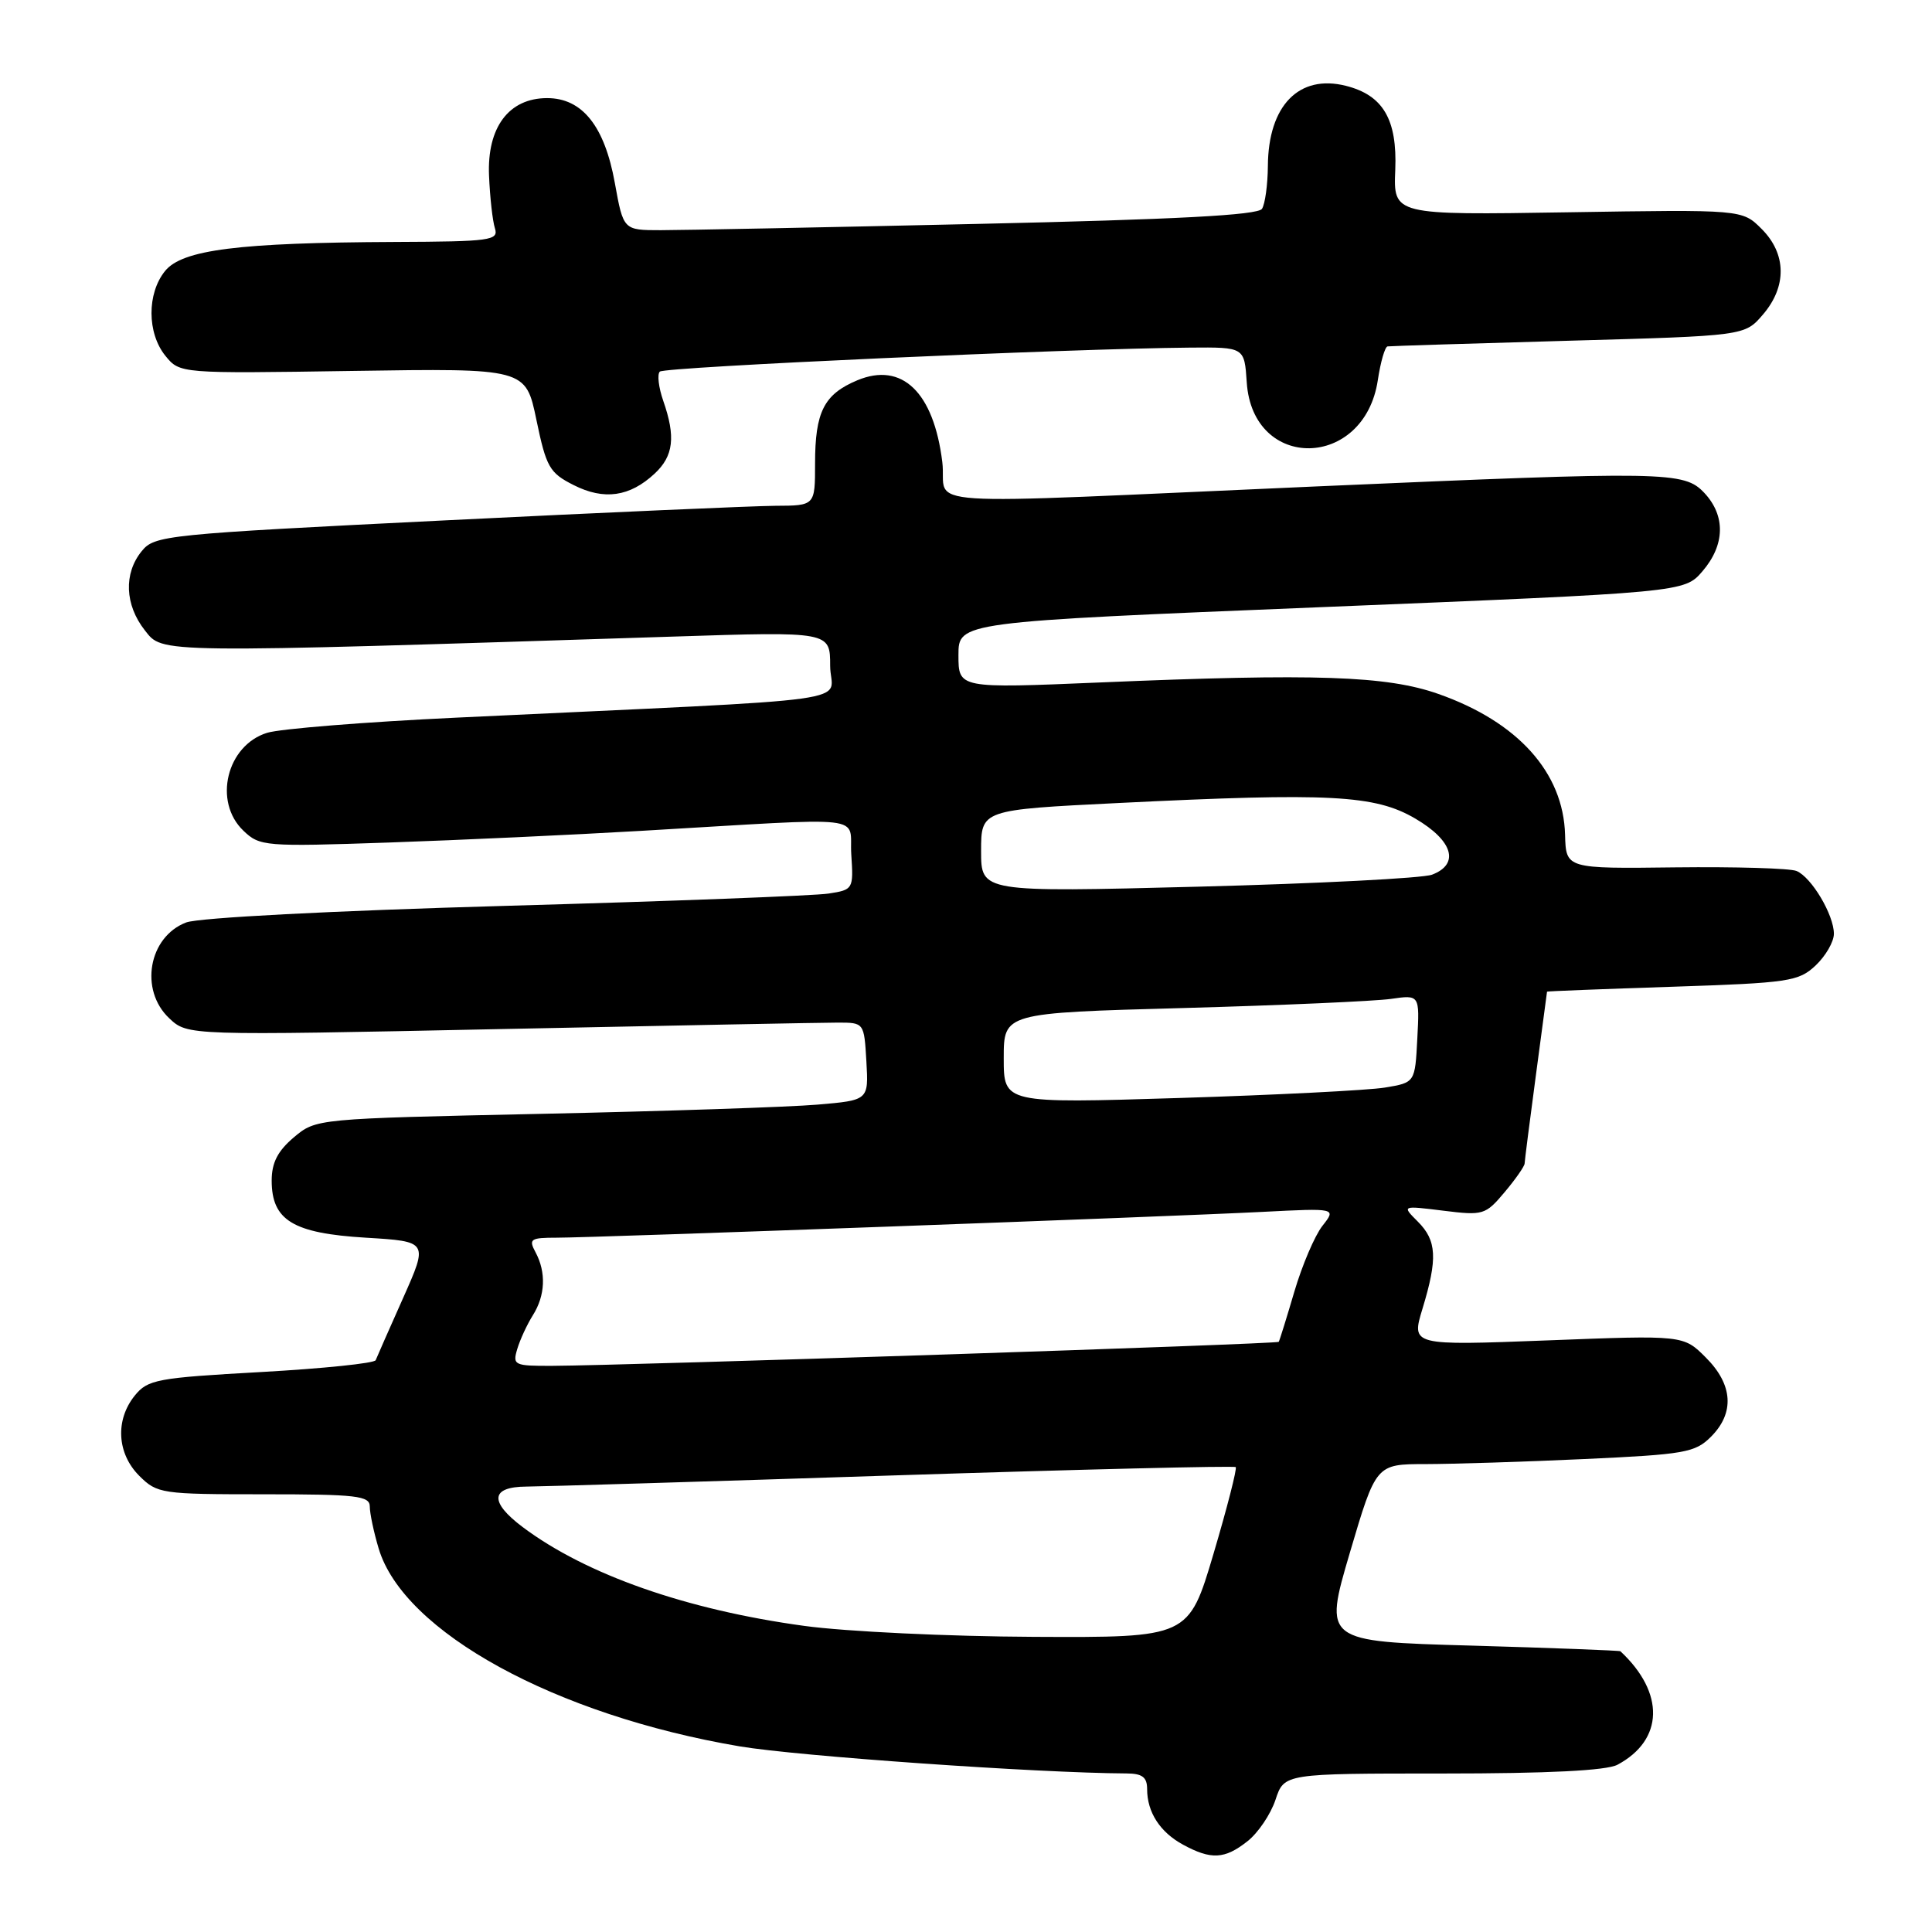<?xml version="1.0" encoding="UTF-8" standalone="no"?>
<!DOCTYPE svg PUBLIC "-//W3C//DTD SVG 1.1//EN" "http://www.w3.org/Graphics/SVG/1.1/DTD/svg11.dtd" >
<svg xmlns="http://www.w3.org/2000/svg" xmlns:xlink="http://www.w3.org/1999/xlink" version="1.1" viewBox="0 0 256 256">
 <g >
 <path fill="currentColor"
d=" M 165.29 243.98 C 166.70 242.88 168.37 240.40 169.01 238.48 C 170.16 235.00 170.16 235.00 191.14 235.00 C 205.18 235.00 212.85 234.61 214.32 233.84 C 220.46 230.56 220.63 224.31 214.71 218.80 C 214.59 218.70 205.70 218.36 194.95 218.05 C 175.40 217.50 175.40 217.50 178.86 205.75 C 182.33 194.00 182.33 194.00 188.92 194.00 C 192.54 193.99 202.01 193.70 209.96 193.33 C 223.23 192.72 224.61 192.48 226.71 190.38 C 229.87 187.22 229.63 183.47 226.03 179.88 C 223.07 176.91 223.07 176.91 205.03 177.61 C 187.00 178.30 187.00 178.30 188.49 173.40 C 190.51 166.76 190.38 164.38 187.87 161.87 C 185.74 159.74 185.74 159.74 191.23 160.42 C 196.52 161.08 196.83 160.99 199.36 157.98 C 200.81 156.26 202.01 154.54 202.02 154.17 C 202.03 153.80 202.70 148.55 203.51 142.50 C 204.32 136.45 204.99 131.45 204.99 131.40 C 205.00 131.34 212.46 131.05 221.58 130.75 C 237.05 130.24 238.32 130.05 240.58 127.93 C 241.91 126.67 243.00 124.79 243.00 123.73 C 243.00 121.23 240.04 116.24 238.05 115.41 C 237.20 115.05 229.97 114.84 222.00 114.93 C 207.50 115.11 207.50 115.11 207.38 110.62 C 207.16 102.36 201.12 95.65 190.59 91.95 C 183.74 89.54 174.33 89.22 145.75 90.43 C 127.00 91.22 127.00 91.22 127.00 86.81 C 127.00 82.41 127.00 82.41 175.09 80.45 C 223.18 78.49 223.18 78.49 225.59 75.69 C 228.58 72.21 228.67 68.34 225.83 65.31 C 223.14 62.46 220.98 62.42 174.50 64.45 C 119.13 66.88 125.60 67.30 124.86 61.22 C 123.72 51.96 119.52 47.92 113.60 50.39 C 109.18 52.24 108.00 54.57 108.00 61.43 C 108.00 67.00 108.00 67.00 102.75 67.02 C 99.86 67.04 80.18 67.90 59.02 68.95 C 21.81 70.79 20.48 70.93 18.77 73.04 C 16.37 75.99 16.54 80.15 19.19 83.52 C 21.61 86.59 20.16 86.57 89.25 84.35 C 110.00 83.68 110.00 83.68 110.00 88.21 C 110.00 93.31 116.28 92.44 60.50 95.09 C 48.40 95.66 37.10 96.57 35.40 97.10 C 30.03 98.76 28.22 106.22 32.25 110.07 C 34.42 112.15 35.07 112.20 51.50 111.64 C 60.85 111.32 75.92 110.62 85.00 110.09 C 115.89 108.29 112.46 107.90 112.80 113.24 C 113.10 117.81 113.05 117.90 109.80 118.40 C 107.99 118.69 88.72 119.42 67.00 120.03 C 44.01 120.68 26.32 121.60 24.67 122.23 C 19.68 124.13 18.44 131.19 22.43 134.93 C 24.86 137.22 24.86 137.22 66.18 136.36 C 88.91 135.89 109.08 135.50 111.00 135.50 C 114.50 135.50 114.50 135.50 114.80 140.64 C 115.10 145.79 115.10 145.79 108.30 146.37 C 104.56 146.69 88.08 147.24 71.69 147.59 C 41.88 148.23 41.88 148.23 38.94 150.70 C 36.80 152.51 36.00 154.06 36.00 156.43 C 36.00 161.70 38.82 163.42 48.47 164.00 C 56.75 164.50 56.75 164.50 53.41 172.00 C 51.57 176.12 49.94 179.83 49.78 180.23 C 49.63 180.64 42.80 181.34 34.61 181.80 C 20.80 182.57 19.59 182.79 17.86 184.92 C 15.25 188.15 15.49 192.59 18.45 195.55 C 20.83 197.92 21.38 198.00 34.95 198.00 C 47.28 198.00 49.00 198.20 49.00 199.63 C 49.00 200.53 49.53 203.04 50.18 205.20 C 53.49 216.25 73.58 227.26 98.00 231.40 C 105.72 232.70 137.46 234.93 149.25 234.99 C 151.36 235.00 152.00 235.48 152.00 237.07 C 152.00 240.13 153.71 242.78 156.78 244.44 C 160.48 246.45 162.28 246.36 165.29 243.98 Z  M 86.75 62.75 C 89.25 60.42 89.55 57.87 87.88 53.10 C 87.27 51.34 87.06 49.60 87.43 49.24 C 88.04 48.62 141.80 46.19 157.70 46.06 C 164.89 46.00 164.89 46.00 165.20 50.65 C 165.97 62.48 180.79 62.24 182.57 50.36 C 182.93 47.96 183.51 45.96 183.86 45.90 C 184.21 45.85 195.00 45.51 207.84 45.15 C 231.18 44.50 231.18 44.50 233.59 41.69 C 236.79 37.97 236.73 33.63 233.42 30.33 C 230.85 27.76 230.85 27.76 207.74 28.13 C 184.63 28.50 184.63 28.50 184.88 22.50 C 185.15 15.81 183.26 12.61 178.33 11.37 C 172.12 9.81 168.05 13.99 168.00 22.00 C 167.98 24.48 167.63 27.03 167.22 27.67 C 166.69 28.51 155.86 29.08 129.49 29.67 C 109.15 30.13 90.27 30.50 87.55 30.50 C 82.60 30.50 82.60 30.50 81.47 24.25 C 80.11 16.70 77.15 13.00 72.50 13.00 C 67.42 13.00 64.52 16.88 64.80 23.29 C 64.92 26.15 65.27 29.28 65.58 30.25 C 66.09 31.86 65.02 32.01 52.32 32.06 C 31.59 32.15 24.15 33.09 21.87 35.91 C 19.46 38.89 19.48 44.13 21.91 47.14 C 23.83 49.50 23.83 49.50 46.74 49.15 C 69.66 48.80 69.66 48.80 71.08 55.65 C 72.38 61.90 72.81 62.66 76.00 64.27 C 80.04 66.32 83.45 65.83 86.75 62.75 Z  M 106.58 215.44 C 90.95 213.31 77.66 208.65 69.25 202.34 C 64.81 199.00 64.99 197.01 69.75 196.98 C 71.81 196.97 93.72 196.31 118.44 195.50 C 143.16 194.70 163.54 194.21 163.74 194.40 C 163.93 194.60 162.61 199.76 160.80 205.87 C 157.50 216.99 157.50 216.99 137.00 216.89 C 125.72 216.84 112.04 216.19 106.58 215.44 Z  M 68.54 178.75 C 68.91 177.51 69.84 175.50 70.60 174.29 C 72.26 171.66 72.39 168.60 70.96 165.93 C 70.02 164.18 70.28 164.00 73.77 164.00 C 78.77 164.00 154.57 161.23 167.29 160.58 C 177.08 160.08 177.08 160.08 175.23 162.43 C 174.21 163.73 172.54 167.65 171.51 171.14 C 170.48 174.64 169.55 177.63 169.44 177.80 C 169.24 178.10 83.30 180.93 73.18 180.98 C 68.13 181.00 67.90 180.89 68.54 178.75 Z  M 133.00 140.22 C 133.00 134.22 133.00 134.22 156.75 133.57 C 169.81 133.21 182.21 132.66 184.30 132.36 C 188.11 131.81 188.11 131.81 187.80 137.63 C 187.50 143.45 187.50 143.45 183.50 144.11 C 181.30 144.47 169.04 145.09 156.25 145.49 C 133.00 146.21 133.00 146.21 133.00 140.22 Z  M 130.00 112.77 C 130.00 107.30 130.00 107.30 148.25 106.40 C 176.22 105.02 182.19 105.33 187.54 108.47 C 192.53 111.39 193.45 114.50 189.75 115.90 C 188.51 116.37 174.56 117.08 158.75 117.49 C 130.00 118.23 130.00 118.23 130.00 112.77 Z "/>
</g>
</svg>